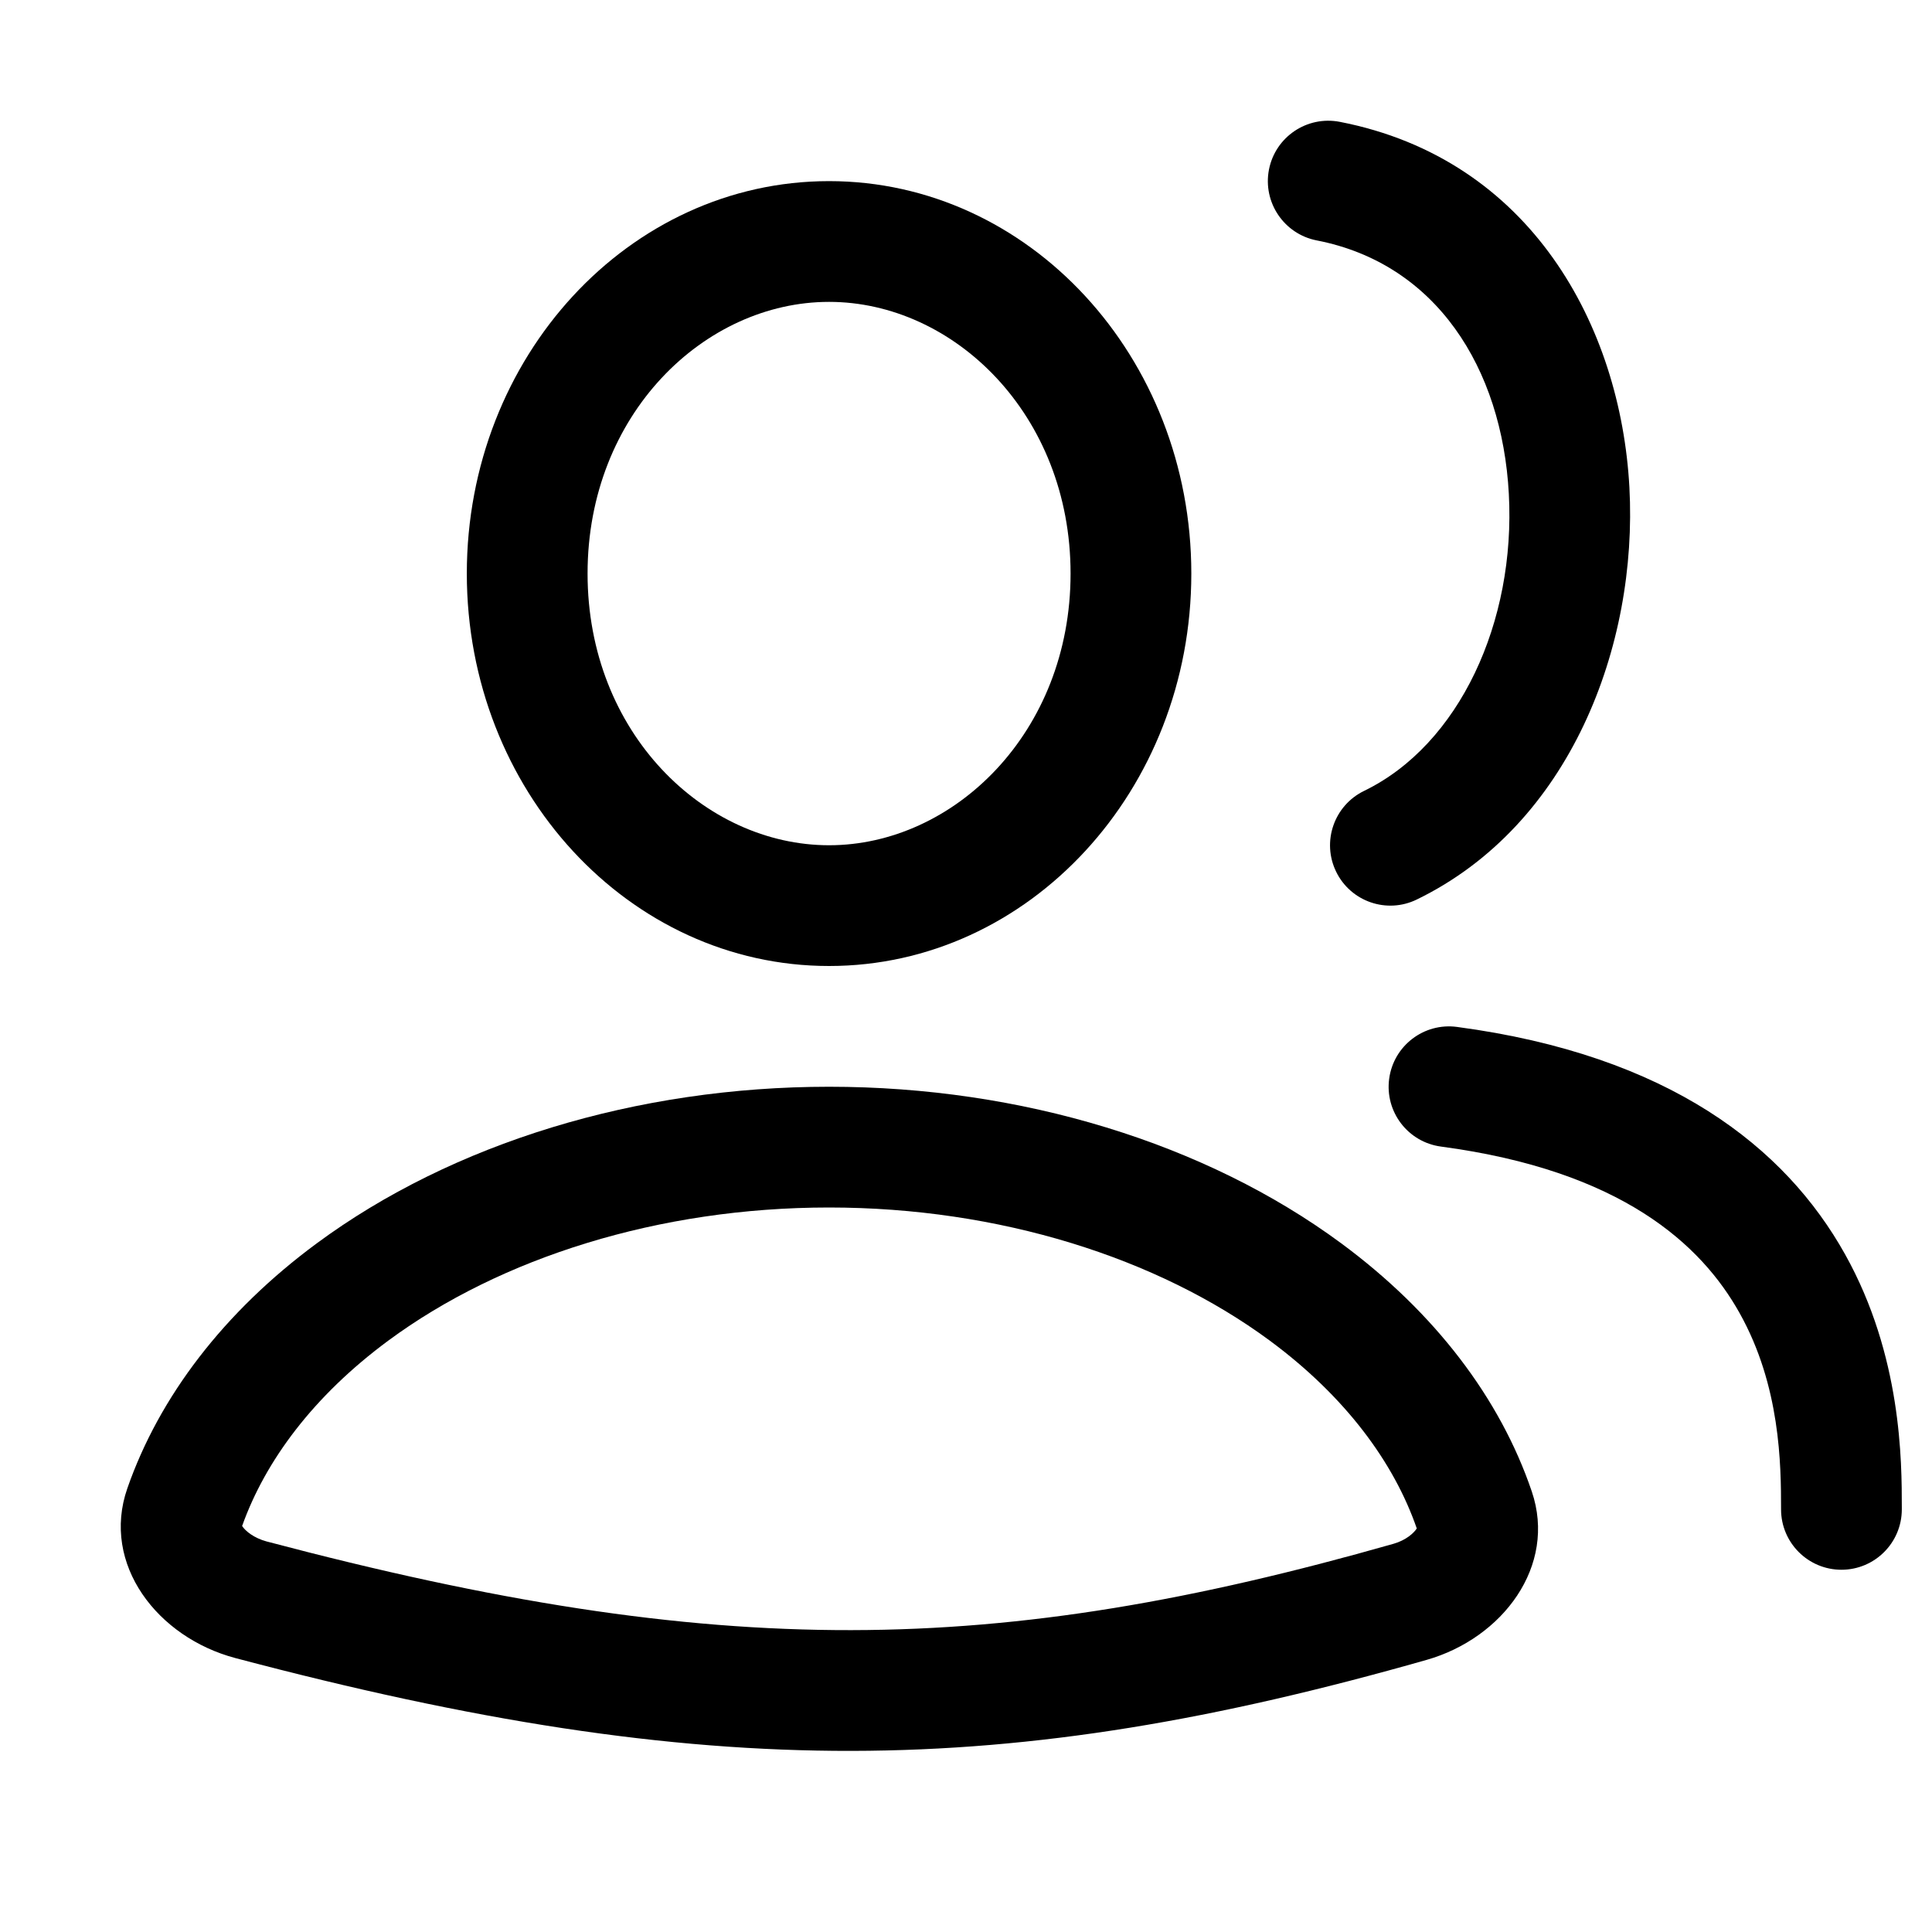 <svg width="32" height="32" viewBox="0 0 32 32" fill="none" xmlns="http://www.w3.org/2000/svg">
<path fill-rule="evenodd" clip-rule="evenodd" d="M13.732 18C16.914 18 19.966 18.933 22.216 20.594C23.765 21.738 24.847 23.161 25.371 24.703C25.791 25.94 24.885 27.135 23.629 27.493C16.677 29.473 11.753 29.542 3.899 27.463C2.611 27.122 1.671 25.91 2.109 24.652C2.639 23.13 3.714 21.725 5.246 20.594C7.496 18.933 10.549 18 13.732 18ZM23.466 25.315C23.089 24.227 22.289 23.134 21.029 22.203C19.169 20.831 16.548 20 13.731 20C10.915 20 8.294 20.831 6.434 22.203C5.189 23.122 4.393 24.2 4.01 25.276C4.01 25.276 4.011 25.277 4.012 25.278C4.034 25.311 4.078 25.361 4.151 25.411C4.224 25.461 4.313 25.503 4.411 25.53C11.938 27.522 16.496 27.445 23.081 25.57C23.285 25.512 23.414 25.395 23.463 25.321C23.464 25.319 23.465 25.317 23.466 25.315Z" fill="black"/>
<path fill-rule="evenodd" clip-rule="evenodd" d="M13.732 16C17.045 16 19.732 13.09 19.732 9.5C19.732 5.91 17.045 3 13.732 3C10.418 3 7.732 5.91 7.732 9.5C7.732 13.09 10.418 16 13.732 16ZM13.732 14C15.793 14 17.732 12.139 17.732 9.5C17.732 6.861 15.793 5 13.732 5C11.67 5 9.732 6.861 9.732 9.5C9.732 12.139 11.67 14 13.732 14Z" fill="black"/>
<path fill-rule="evenodd" clip-rule="evenodd" d="M23.009 17.868C23.082 17.32 23.585 16.936 24.132 17.009C27.646 17.477 29.572 19.005 30.56 20.775C31.5 22.457 31.5 24.206 31.5 24.974C31.5 24.983 31.5 24.991 31.5 25C31.5 25.552 31.052 26 30.5 26C29.948 26 29.5 25.552 29.5 25C29.5 24.253 29.489 22.957 28.814 21.75C28.178 20.611 26.854 19.389 23.868 18.991C23.32 18.918 22.936 18.415 23.009 17.868Z" fill="black"/>
<path fill-rule="evenodd" clip-rule="evenodd" d="M21.018 2.809C21.124 2.267 21.648 1.913 22.191 2.018C25.363 2.635 26.843 5.409 26.988 8.071C27.13 10.698 26.005 13.666 23.466 14.899C22.97 15.141 22.371 14.934 22.13 14.437C21.889 13.94 22.096 13.342 22.593 13.1C24.172 12.334 25.106 10.301 24.991 8.179C24.878 6.091 23.784 4.365 21.809 3.982C21.267 3.876 20.913 3.351 21.018 2.809Z" fill="black"/>
</svg>
